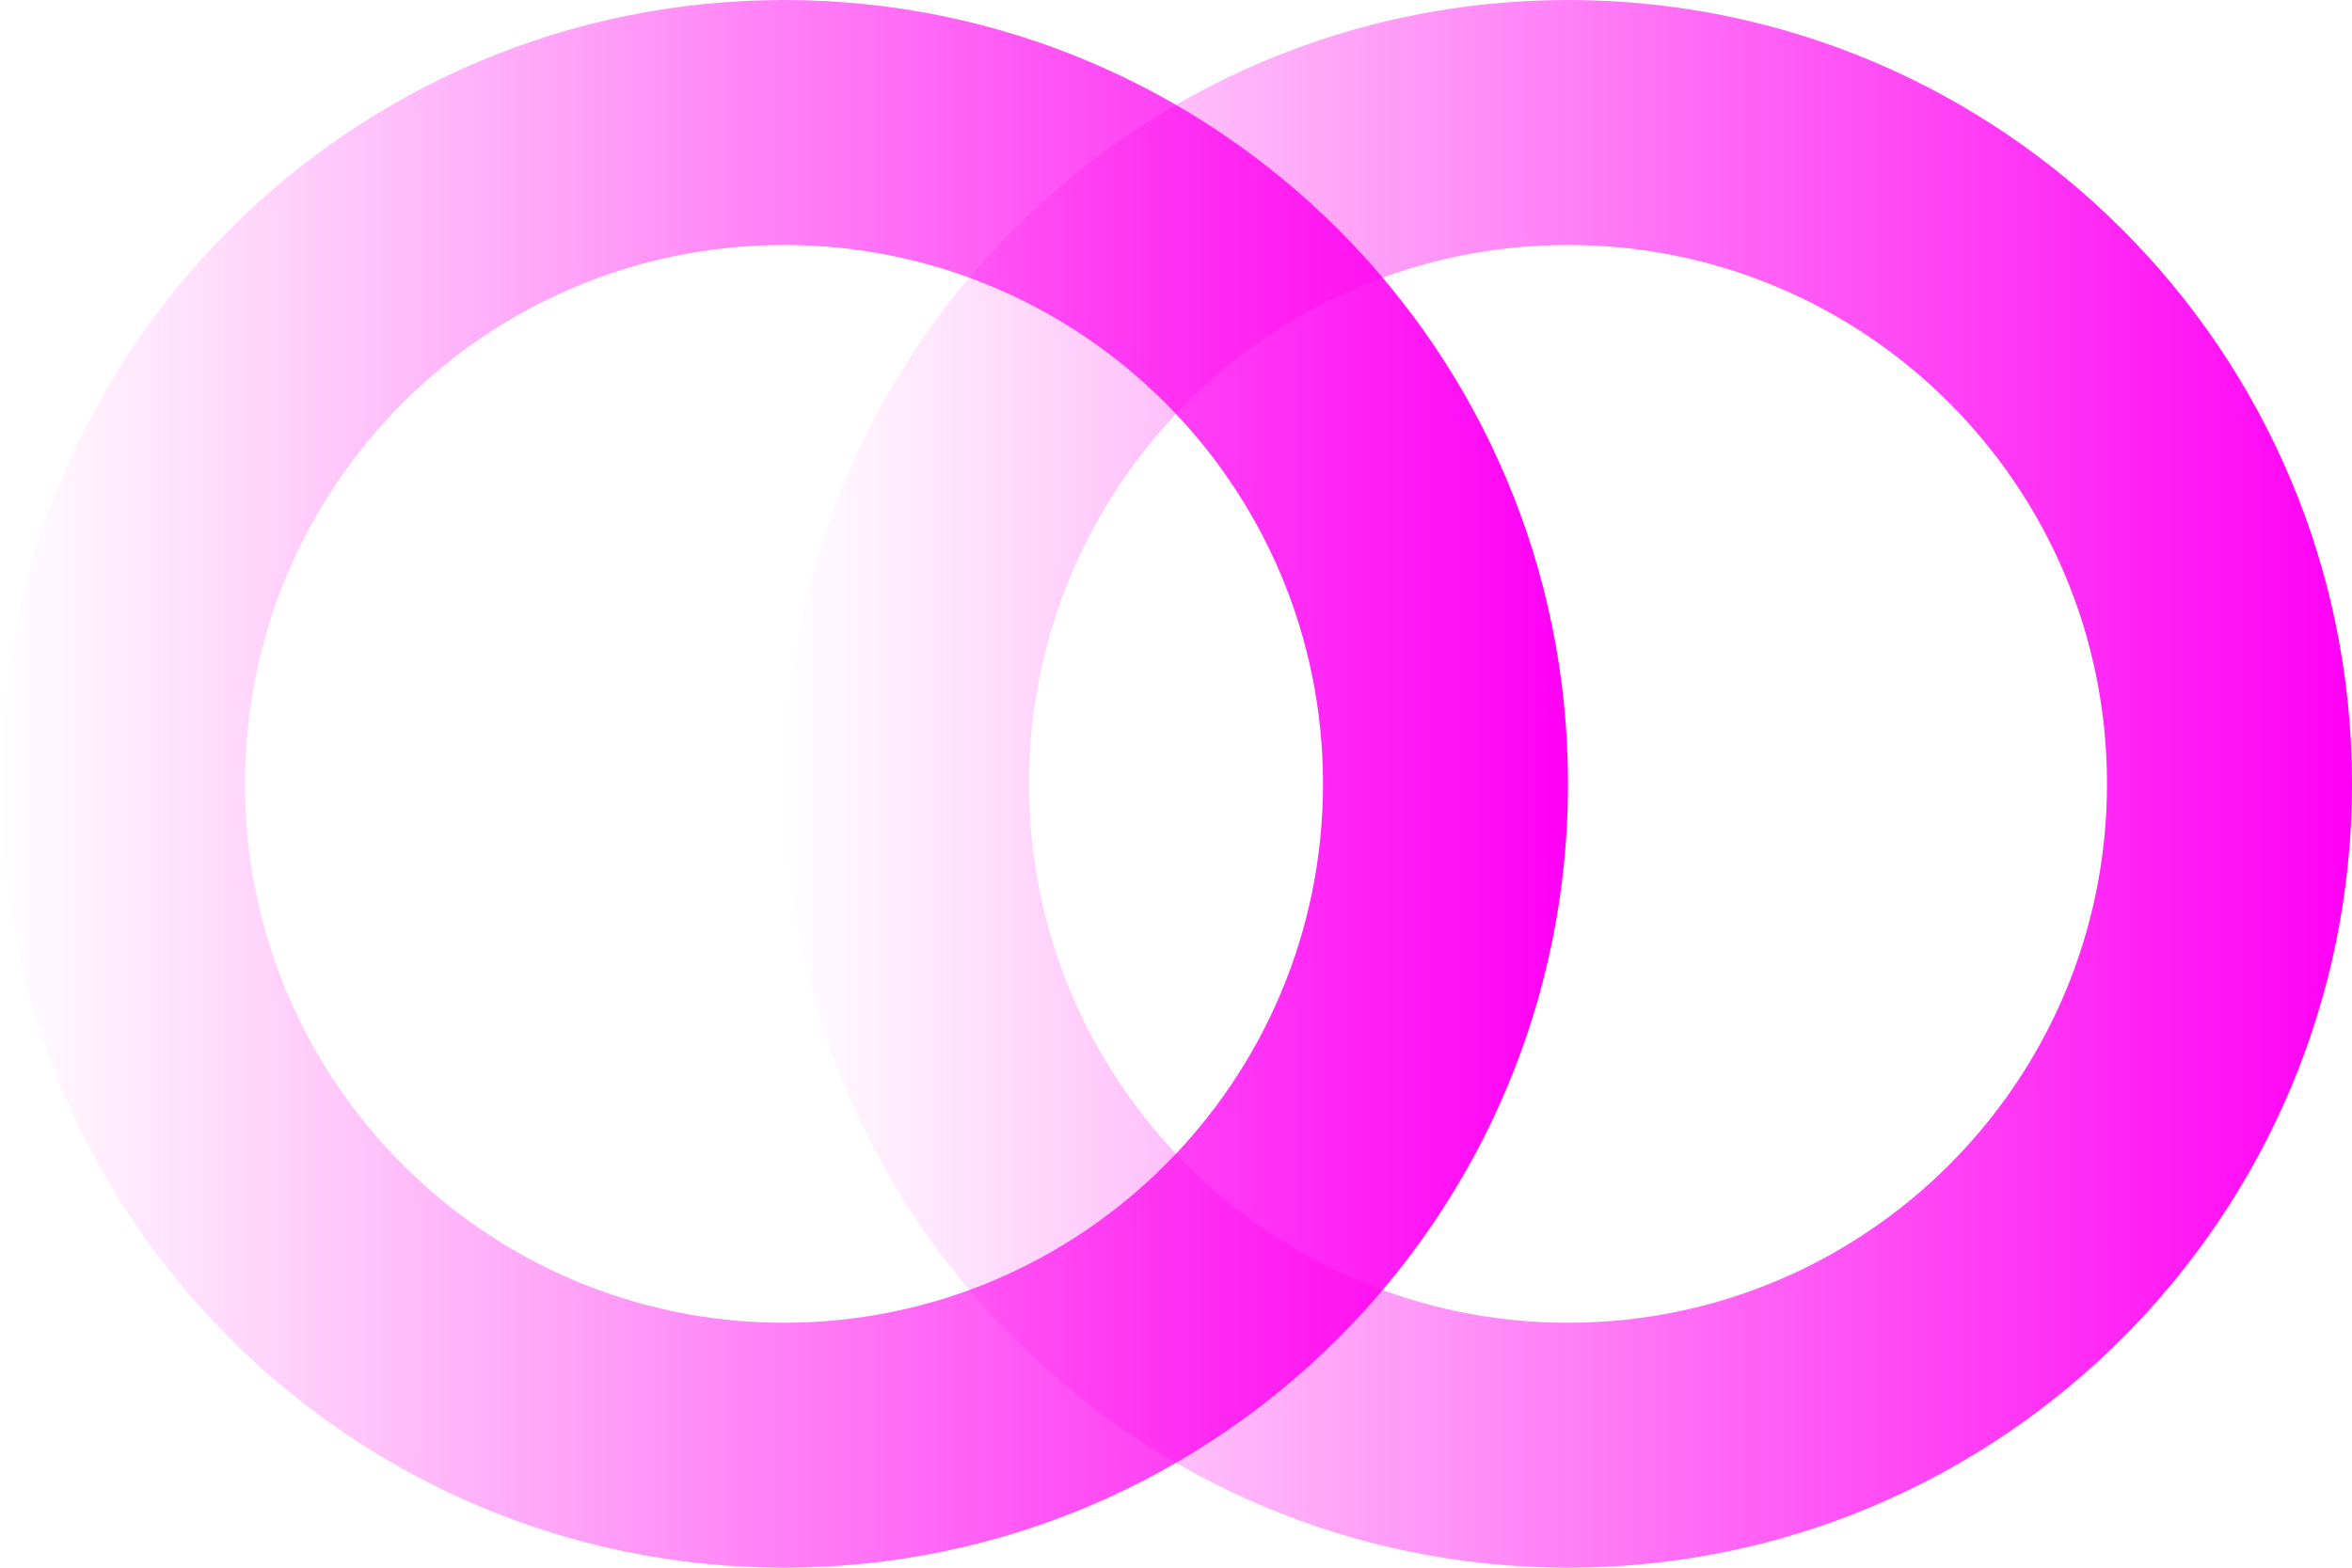<svg width="48" height="32" viewBox="0 0 48 32" fill="none" xmlns="http://www.w3.org/2000/svg">
<path fill-rule="evenodd" clip-rule="evenodd" d="M16 27C22.075 27 27 22.075 27 16C27 9.925 22.075 5 16 5C9.925 5 5 9.925 5 16C5 22.075 9.925 27 16 27ZM16 32C24.837 32 32 24.837 32 16C32 7.163 24.837 0 16 0C7.163 0 0 7.163 0 16C0 24.837 7.163 32 16 32Z" fill="url(#paint0_linear_195_142)"/>
<path fill-rule="evenodd" clip-rule="evenodd" d="M32 27C38.075 27 43 22.075 43 16C43 9.925 38.075 5 32 5C25.925 5 21 9.925 21 16C21 22.075 25.925 27 32 27ZM32 32C40.837 32 48 24.837 48 16C48 7.163 40.837 0 32 0C23.163 0 16 7.163 16 16C16 24.837 23.163 32 32 32Z" fill="url(#paint1_linear_195_142)"/>
<defs>
<linearGradient id="paint0_linear_195_142" x1="32" y1="16" x2="0" y2="16" gradientUnits="userSpaceOnUse">
<stop stop-color="#FF00F5"/>
<stop offset="1" stop-color="#FF00E6" stop-opacity="0"/>
</linearGradient>
<linearGradient id="paint1_linear_195_142" x1="48" y1="16" x2="16" y2="16" gradientUnits="userSpaceOnUse">
<stop stop-color="#FF00F5"/>
<stop offset="1" stop-color="#FF00E6" stop-opacity="0"/>
</linearGradient>
</defs>
</svg>
